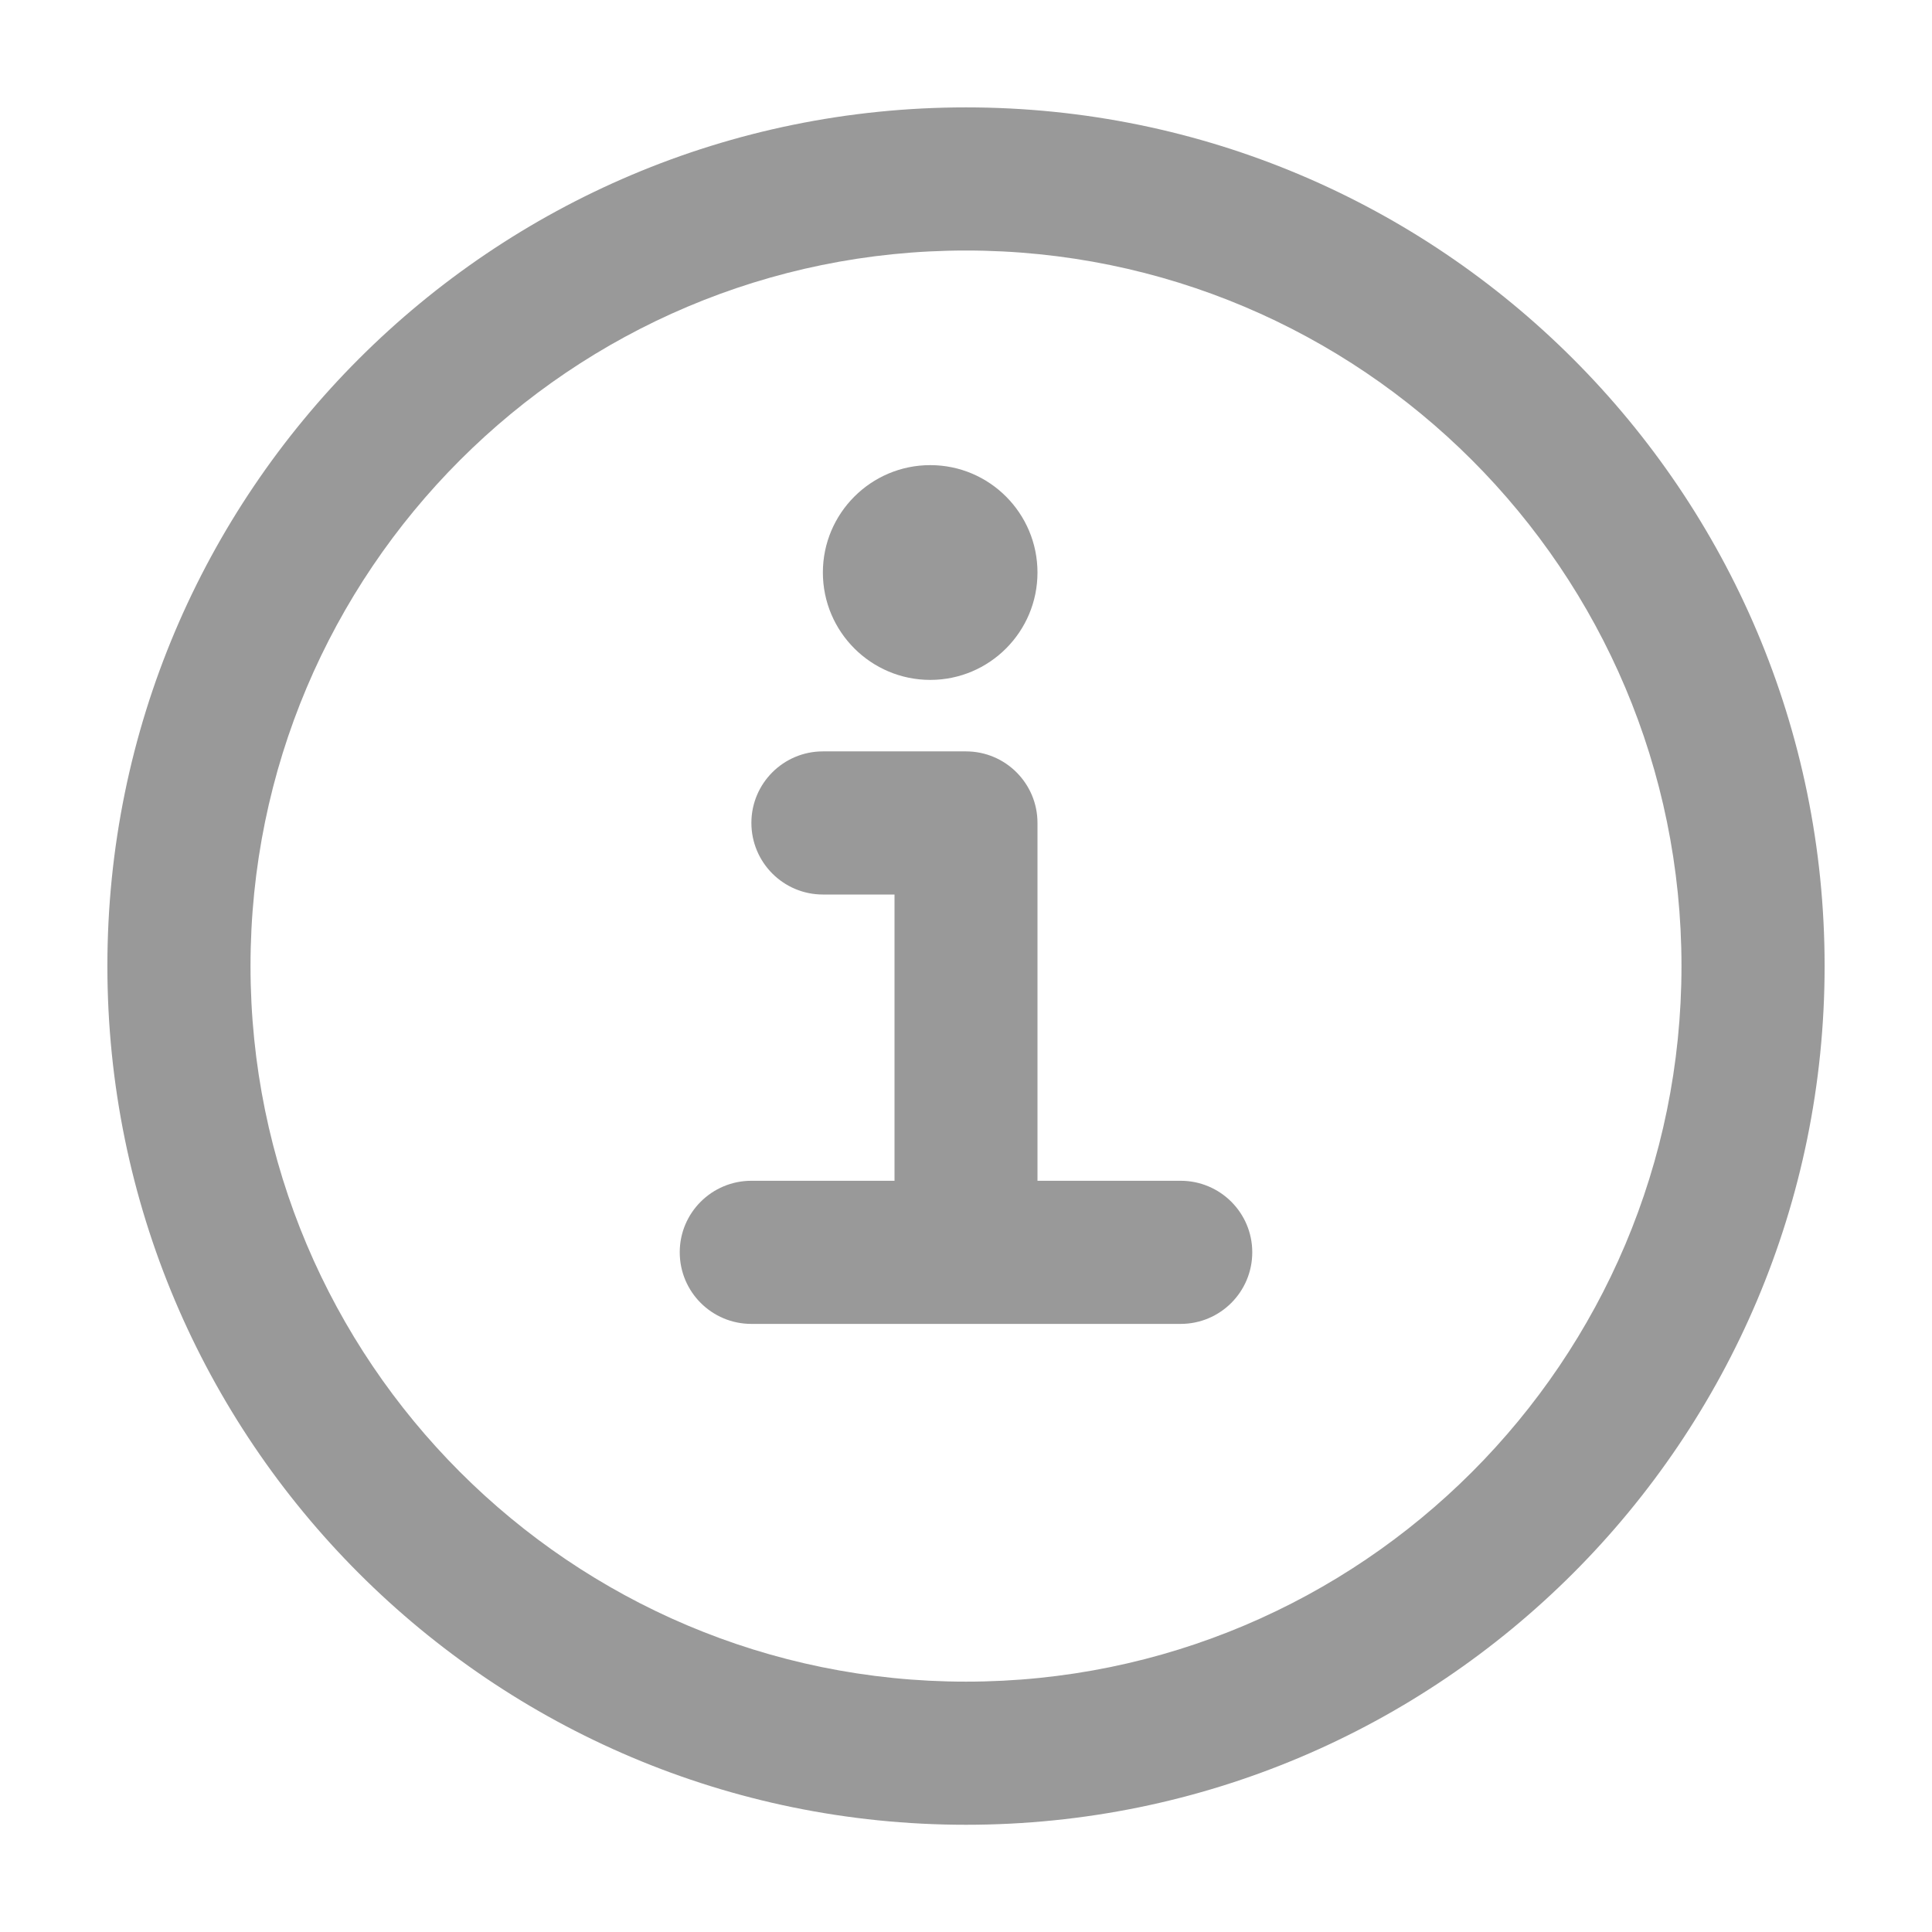 <svg width="12" height="12" viewBox="0 0 12 12" fill="none" xmlns="http://www.w3.org/2000/svg">
<path d="M4.667 5.111C4.667 4.866 4.866 4.667 5.111 4.667H6C6.245 4.667 6.444 4.866 6.444 5.111V7.334H7.333C7.579 7.334 7.778 7.533 7.778 7.778C7.778 8.024 7.579 8.223 7.333 8.223H4.667C4.421 8.223 4.222 8.024 4.222 7.778C4.222 7.533 4.421 7.334 4.667 7.334H5.556V5.556H5.111C4.866 5.556 4.667 5.357 4.667 5.111Z" fill="currentColor" fill-opacity="0.4"/>
<path d="M5.778 4.223C6.146 4.223 6.444 3.924 6.444 3.556C6.444 3.188 6.146 2.889 5.778 2.889C5.41 2.889 5.111 3.188 5.111 3.556C5.111 3.924 5.41 4.223 5.778 4.223Z" fill="currentColor" fill-opacity="0.4"/>
<path fill-rule="evenodd" clip-rule="evenodd" d="M0.667 6C0.667 3.055 3.054 0.667 6 0.667C8.945 0.667 11.333 3.055 11.333 6C11.333 8.946 8.945 11.334 6 11.334C3.054 11.334 0.667 8.946 0.667 6ZM6 1.556C3.545 1.556 1.556 3.546 1.556 6C1.556 8.455 3.545 10.445 6 10.445C8.455 10.445 10.444 8.455 10.444 6C10.444 3.546 8.455 1.556 6 1.556Z" fill="currentColor" fill-opacity="0.4"/>
</svg>
